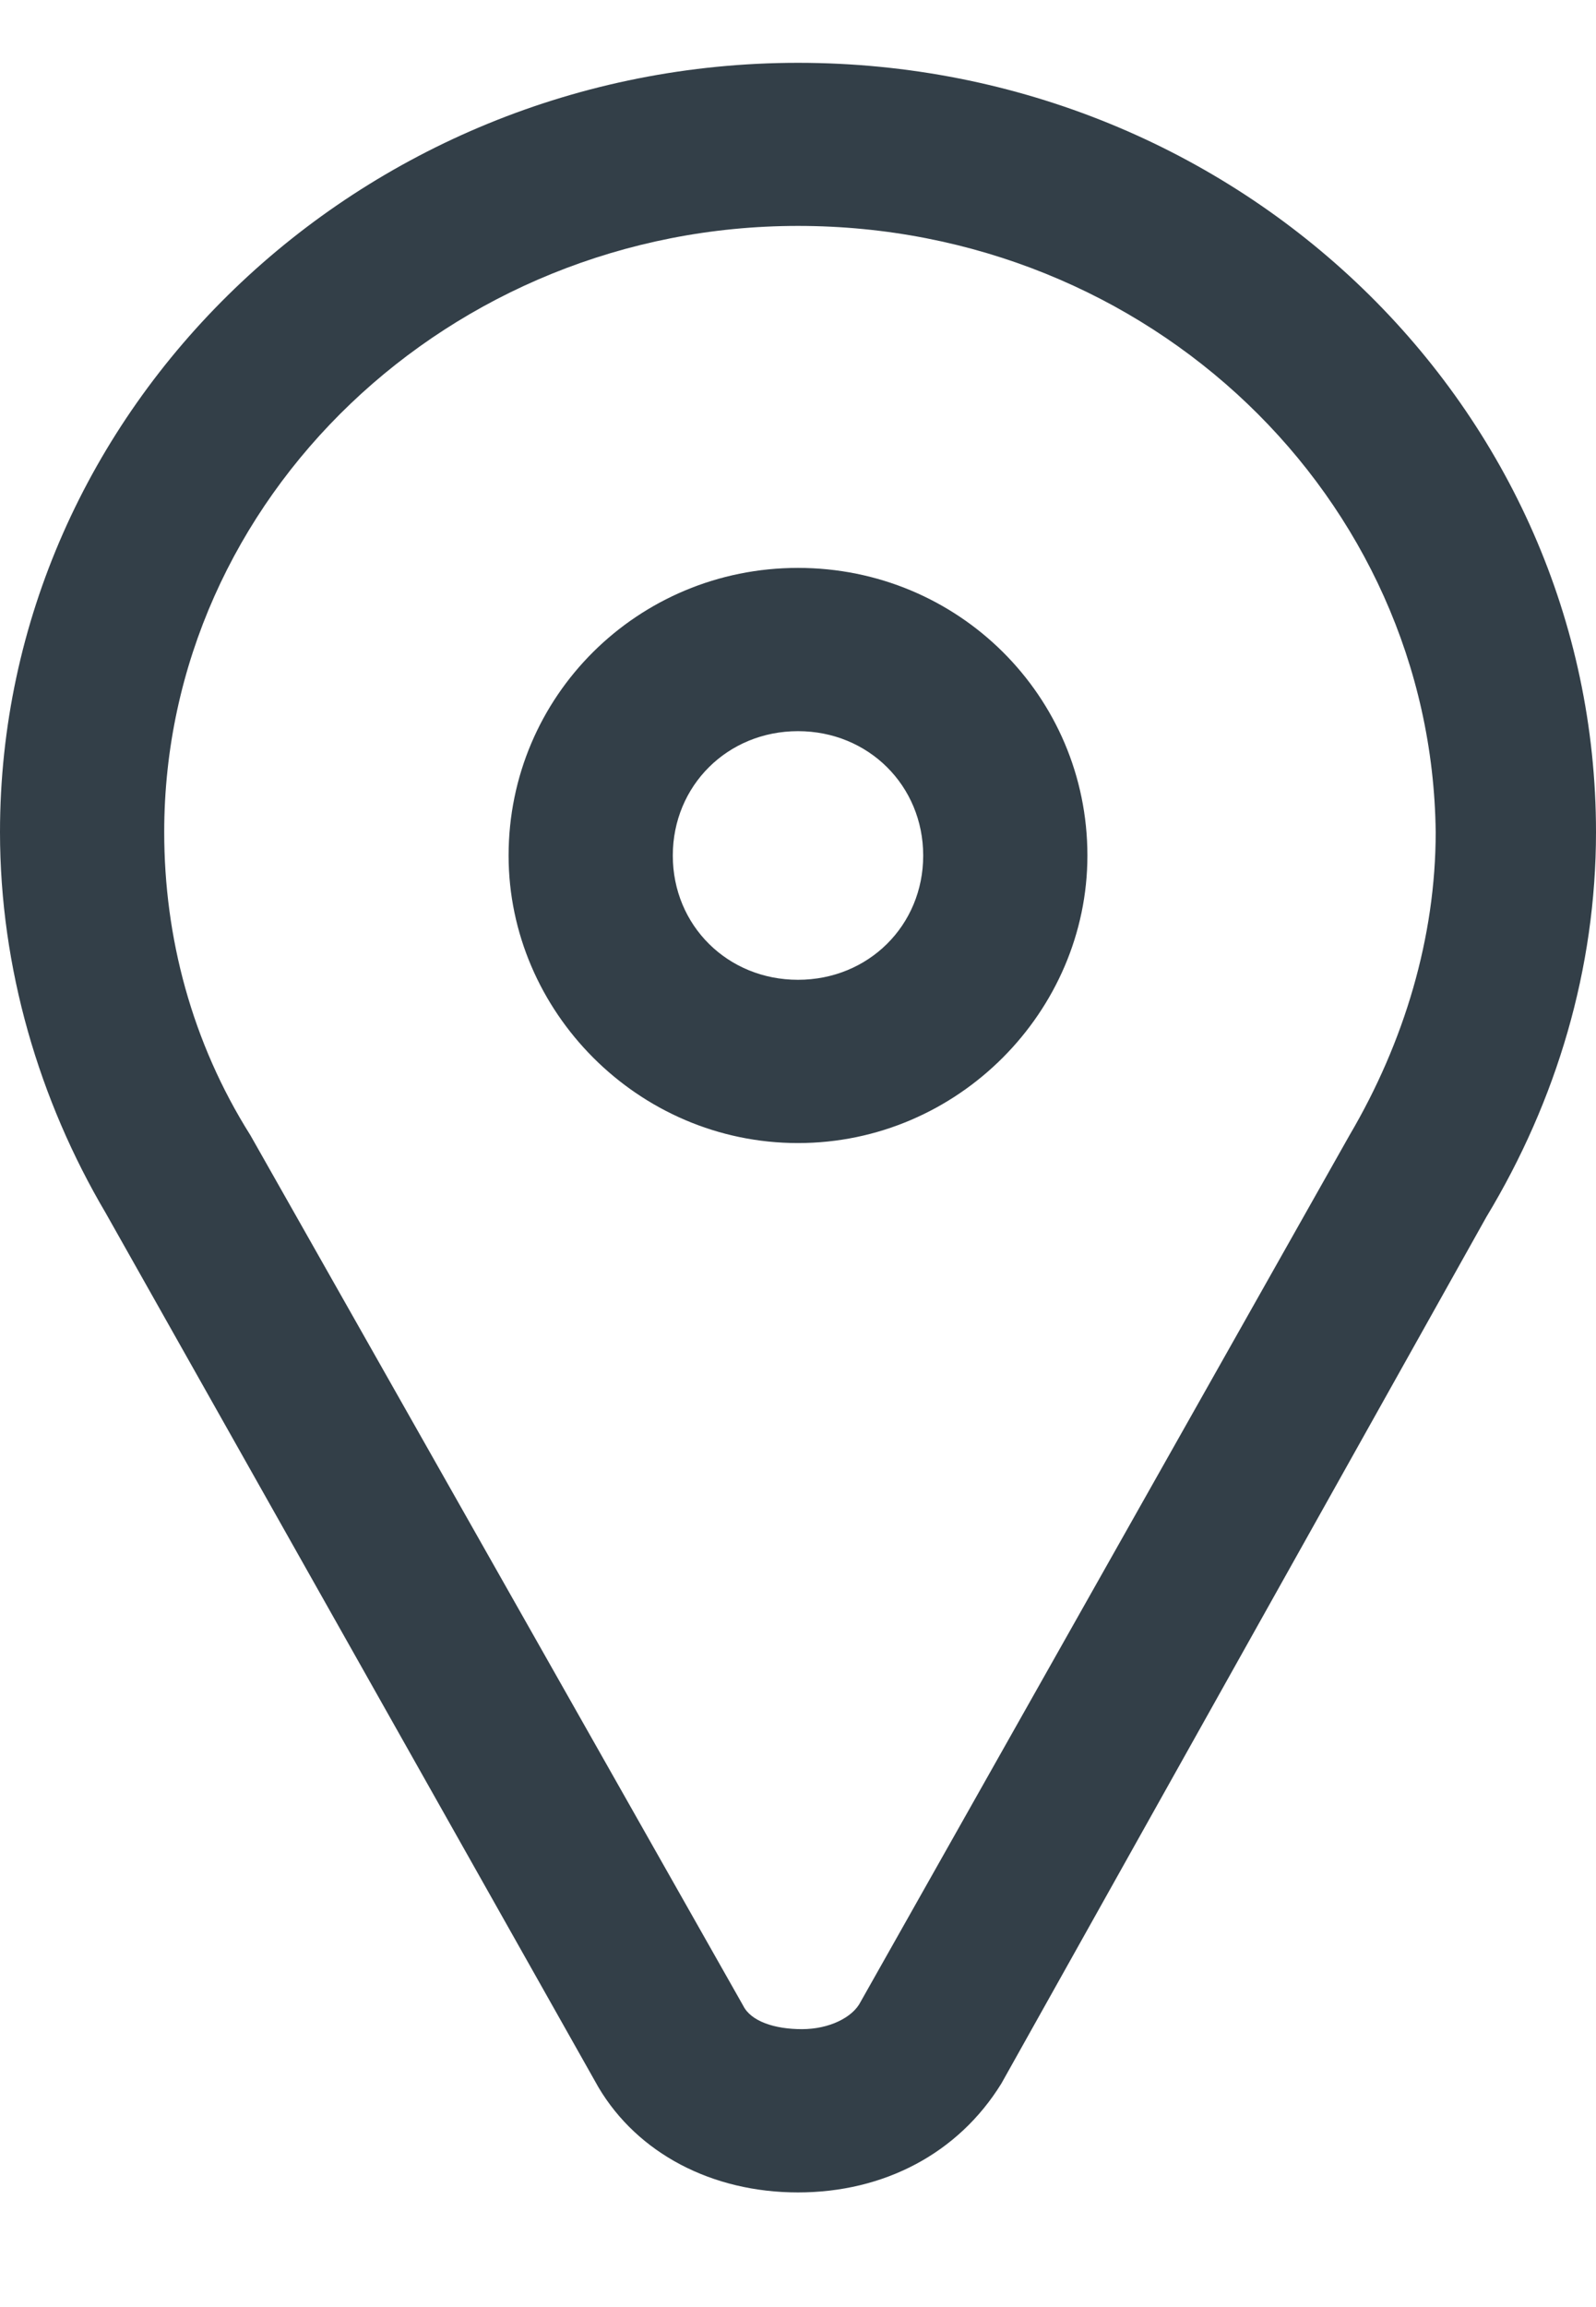 <svg width="9" height="13" viewBox="0 0 9 13" fill="none" xmlns="http://www.w3.org/2000/svg">
<path d="M4.5 12.354C4.015 12.354 3.596 12.134 3.375 11.762L0.596 6.835C0.221 6.2 0 5.456 0 4.689C0 2.302 2.029 0.354 4.5 0.354C6.993 0.354 9 2.302 9 4.689C9 5.456 8.779 6.2 8.382 6.857L5.647 11.74C5.404 12.134 4.985 12.354 4.5 12.354ZM4.5 1.273C2.537 1.273 0.926 2.806 0.926 4.689C0.926 5.281 1.081 5.872 1.412 6.397L4.191 11.302C4.235 11.39 4.368 11.434 4.522 11.434C4.676 11.434 4.809 11.368 4.853 11.28L7.61 6.397C7.919 5.872 8.096 5.281 8.096 4.689C8.074 2.806 6.485 1.273 4.5 1.273ZM4.5 6.441C3.596 6.441 2.868 5.697 2.868 4.821C2.868 3.923 3.596 3.2 4.5 3.2C5.404 3.2 6.132 3.923 6.132 4.821C6.132 5.697 5.404 6.441 4.5 6.441ZM4.5 4.12C4.103 4.12 3.794 4.427 3.794 4.821C3.794 5.215 4.103 5.521 4.5 5.521C4.897 5.521 5.206 5.215 5.206 4.821C5.206 4.427 4.897 4.12 4.5 4.12Z" fill="#333F48"/>
</svg>
